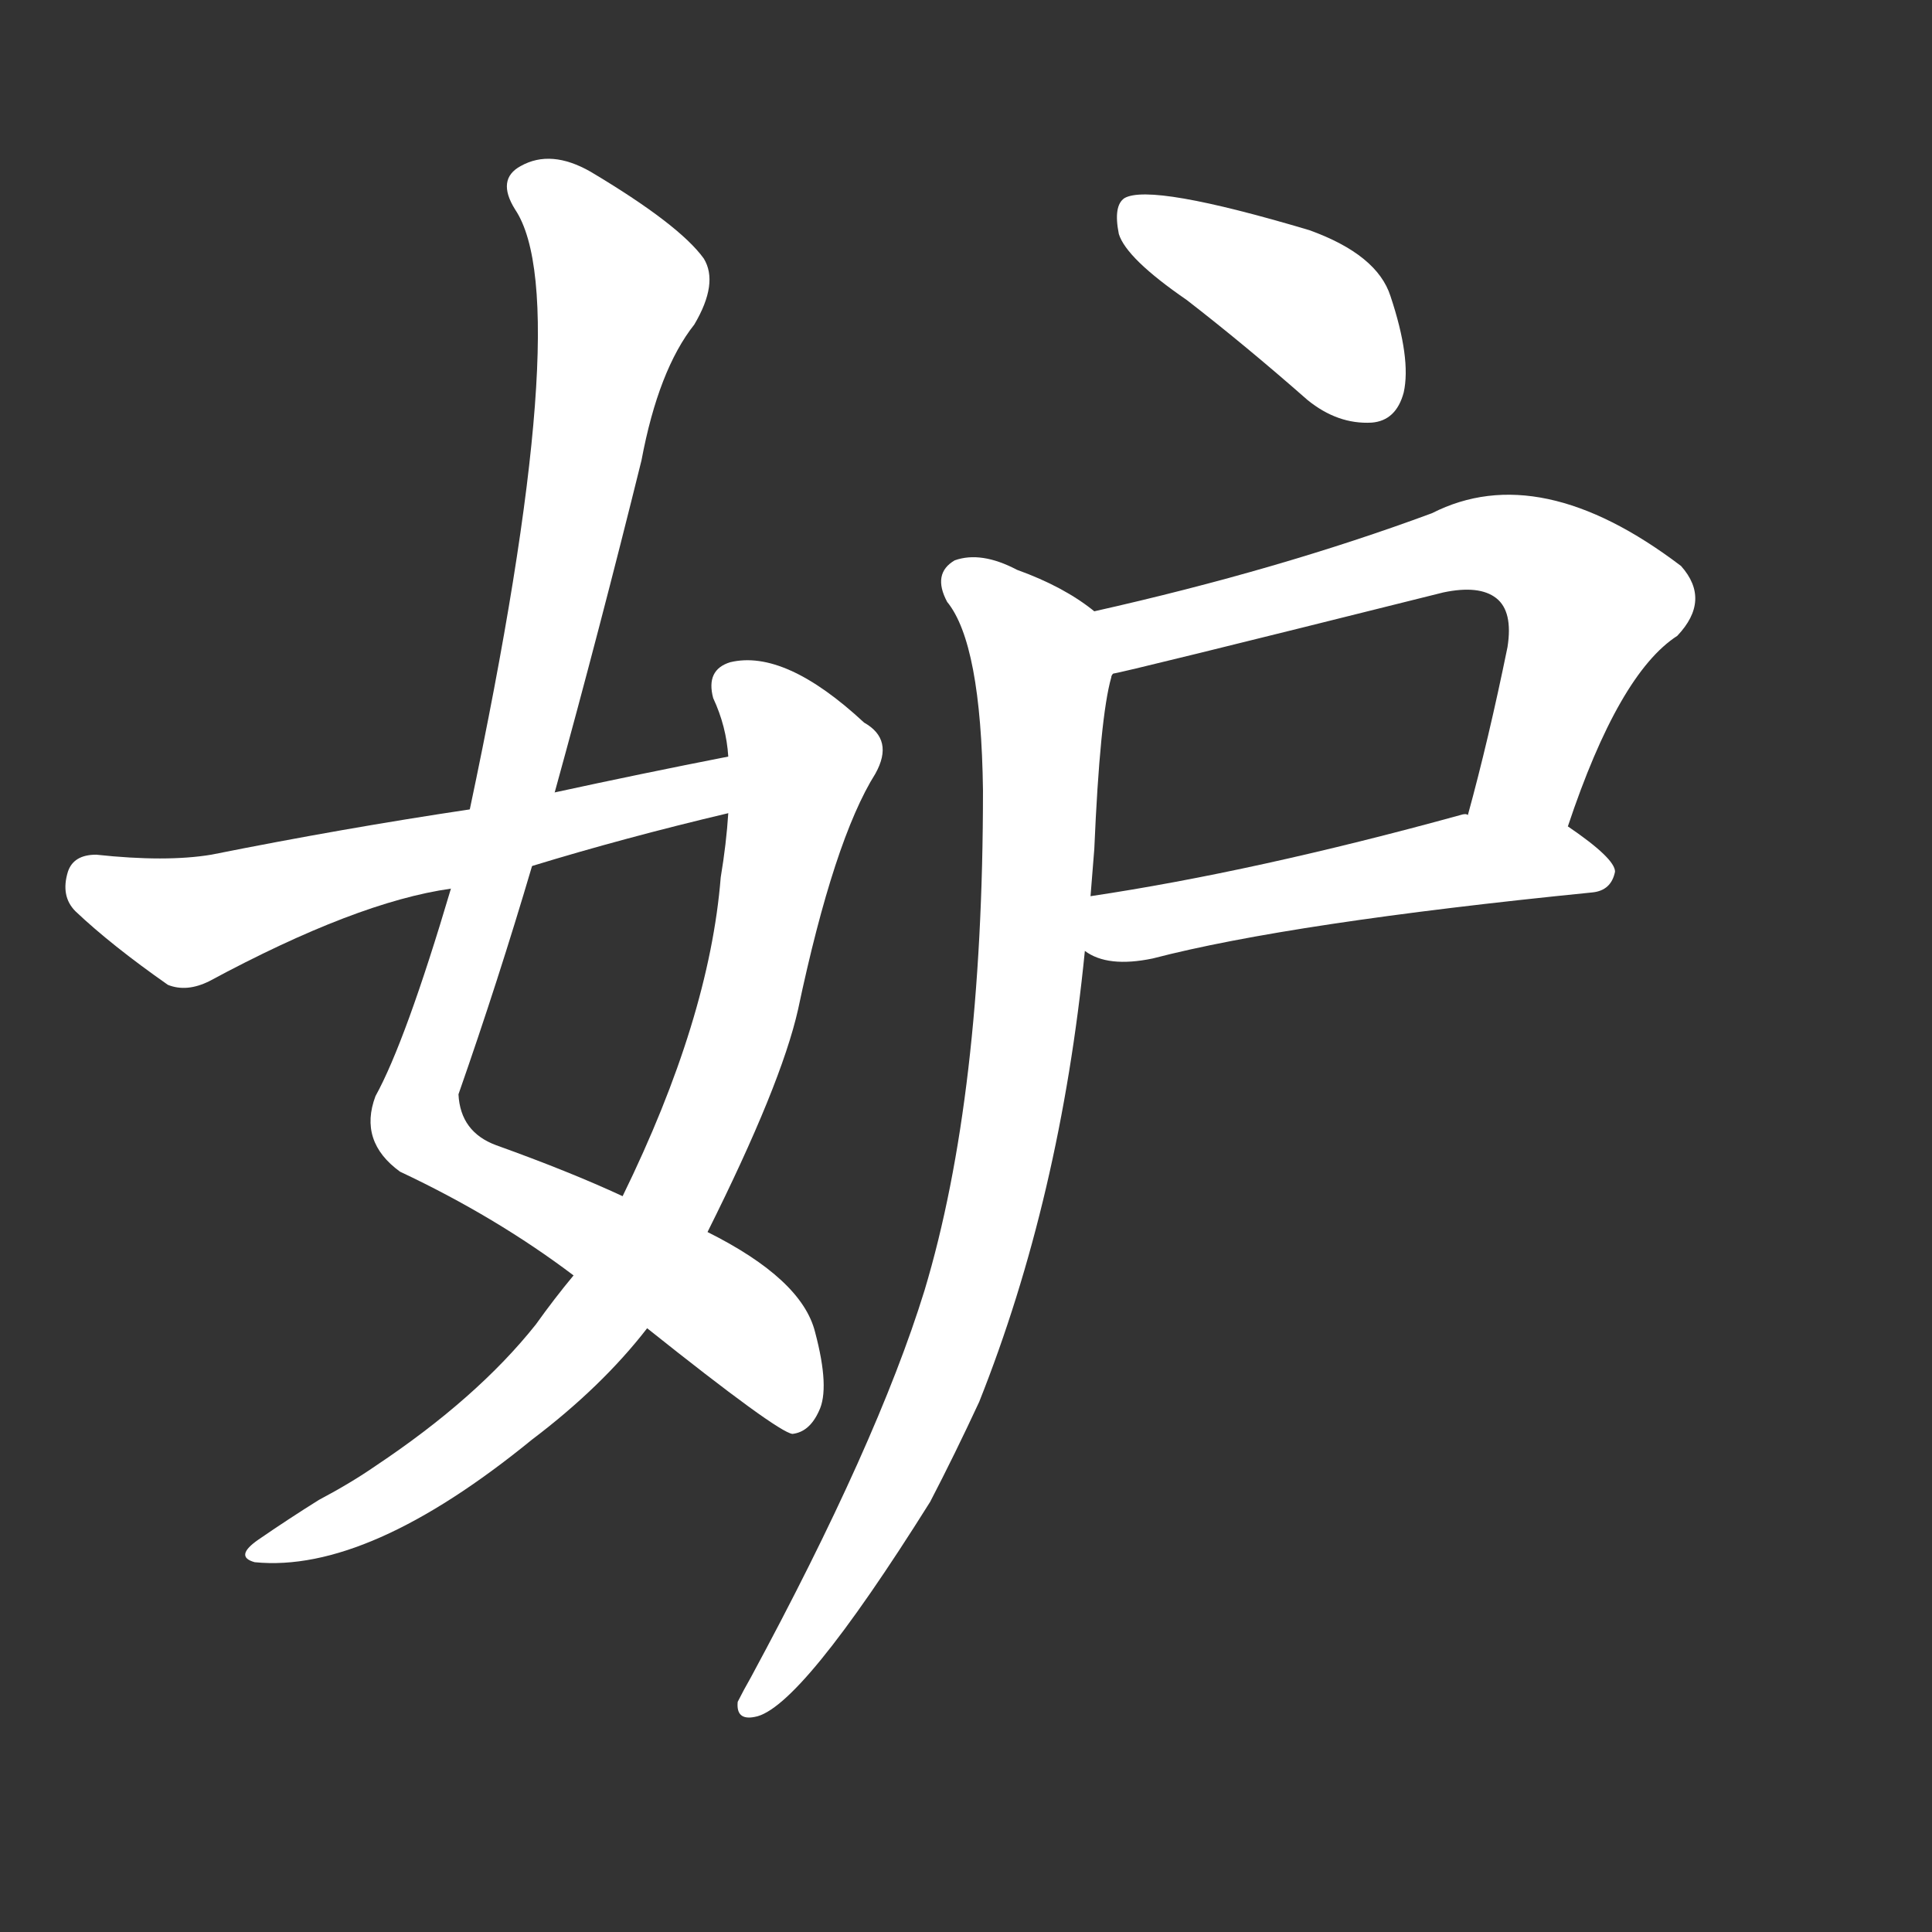 <svg version="1.1" viewBox="0 0 1024 1024" xmlns="http://www.w3.org/2000/svg">
  <rect x="0" y="0" width="1024" height="1024" fill="#333333" stroke="none"/>
  <g transform="scale(1, -1) translate(0, -900)">
    <style type="text/css">
        .stroke1 {fill: #FFFFFF;}
        .stroke2 {fill: #FFFFFF;}
        .stroke3 {fill: #FFFFFF;}
        .stroke4 {fill: #FFFFFF;}
        .stroke5 {fill: #FFFFFF;}
        .stroke6 {fill: #FFFFFF;}
        .stroke7 {fill: #FFFFFF;}
        .stroke8 {fill: #FFFFFF;}
        .stroke9 {fill: #FFFFFF;}
        .stroke10 {fill: #FFFFFF;}
        .stroke11 {fill: #FFFFFF;}
        .stroke12 {fill: #FFFFFF;}
        .stroke13 {fill: #FFFFFF;}
        .stroke14 {fill: #FFFFFF;}
        .stroke15 {fill: #FFFFFF;}
        .stroke16 {fill: #FFFFFF;}
        .stroke17 {fill: #FFFFFF;}
        .stroke18 {fill: #FFFFFF;}
        .stroke19 {fill: #FFFFFF;}
        .stroke20 {fill: #FFFFFF;}
        text {
            font-family: Helvetica;
            font-size: 50px;
            fill: #FFFFFF;}
            paint-order: stroke;
            stroke: #000000;
            stroke-width: 4px;
            stroke-linecap: butt;
            stroke-linejoin: miter;
            font-weight: 800;
        }
    </style>

    <path d="M 343 196 Q 412 141 420 140 Q 429 141 434 152 Q 440 164 432 194 Q 425 222 375 247 L 330 266 Q 302 279 263 293 Q 244 300 243 320 Q 264 380 282 441 L 294 480 Q 318 567 340 656 Q 349 704 368 728 Q 381 750 373 763 Q 360 781 313 809 Q 292 821 276 812 Q 263 805 273 789 Q 306 740 249 471 L 239 429 Q 215 348 199 319 Q 190 295 212 279 Q 263 255 304 224 L 343 196 Z" class="stroke1"/>
    <path d="M 304 224 Q 294 212 284 198 Q 253 159 199 123 Q 186 114 169 105 Q 153 95 137 84 Q 124 75 135 72 Q 195 66 282 137 Q 319 165 343 196 L 375 247 Q 414 325 423 365 Q 442 455 464 490 Q 474 508 458 517 Q 416 556 387 549 Q 374 545 378 530 Q 385 515 386 499 L 386 469 Q 385 453 382 435 Q 376 360 330 266 L 304 224 Z" class="stroke2"/>
    <path d="M 386 499 Q 340 490 294 480 L 249 471 Q 182 461 112 447 Q 88 443 51 447 Q 39 447 36 438 Q 32 425 40 417 Q 59 399 89 378 Q 99 374 111 380 Q 189 422 239 429 L 282 441 Q 331 456 386 469 C 415 476 415 505 386 499 Z" class="stroke3"/>
    <path d="M 629 741 Q 660 717 693 688 Q 709 675 727 676 Q 740 677 744 692 Q 748 710 737 743 Q 730 765 694 778 Q 610 803 596 795 Q 590 791 593 776 Q 597 763 629 741 Z" class="stroke4"/>
    <path d="M 831 462 Q 858 543 889 563 Q 907 582 891 600 Q 816 657 759 628 Q 678 598 580 576 C 551 569 561 536 590 543 Q 593 543 765 586 Q 784 590 793 583 Q 802 576 799 557 Q 789 508 778 468 C 770 439 821 434 831 462 Z" class="stroke5"/>
    <path d="M 575 396 Q 587 387 611 392 Q 684 411 844 427 Q 854 428 856 438 Q 856 445 831 462 L 778 468 Q 777 469 774 468 Q 665 438 578 425 C 548 420 548 409 575 396 Z" class="stroke6"/>
    <path d="M 580 576 Q 564 589 539 598 Q 520 608 506 603 Q 494 596 502 581 Q 520 559 521 481 Q 521 319 490 216 Q 465 135 398 11 Q 394 4 391 -2 Q 390 -12 400 -10 Q 424 -6 493 104 Q 506 129 519 157 Q 562 265 575 396 L 578 425 Q 579 438 580 450 Q 583 520 589 541 Q 589 542 590 543 C 595 566 595 566 580 576 Z" class="stroke7"/>
</g></svg>